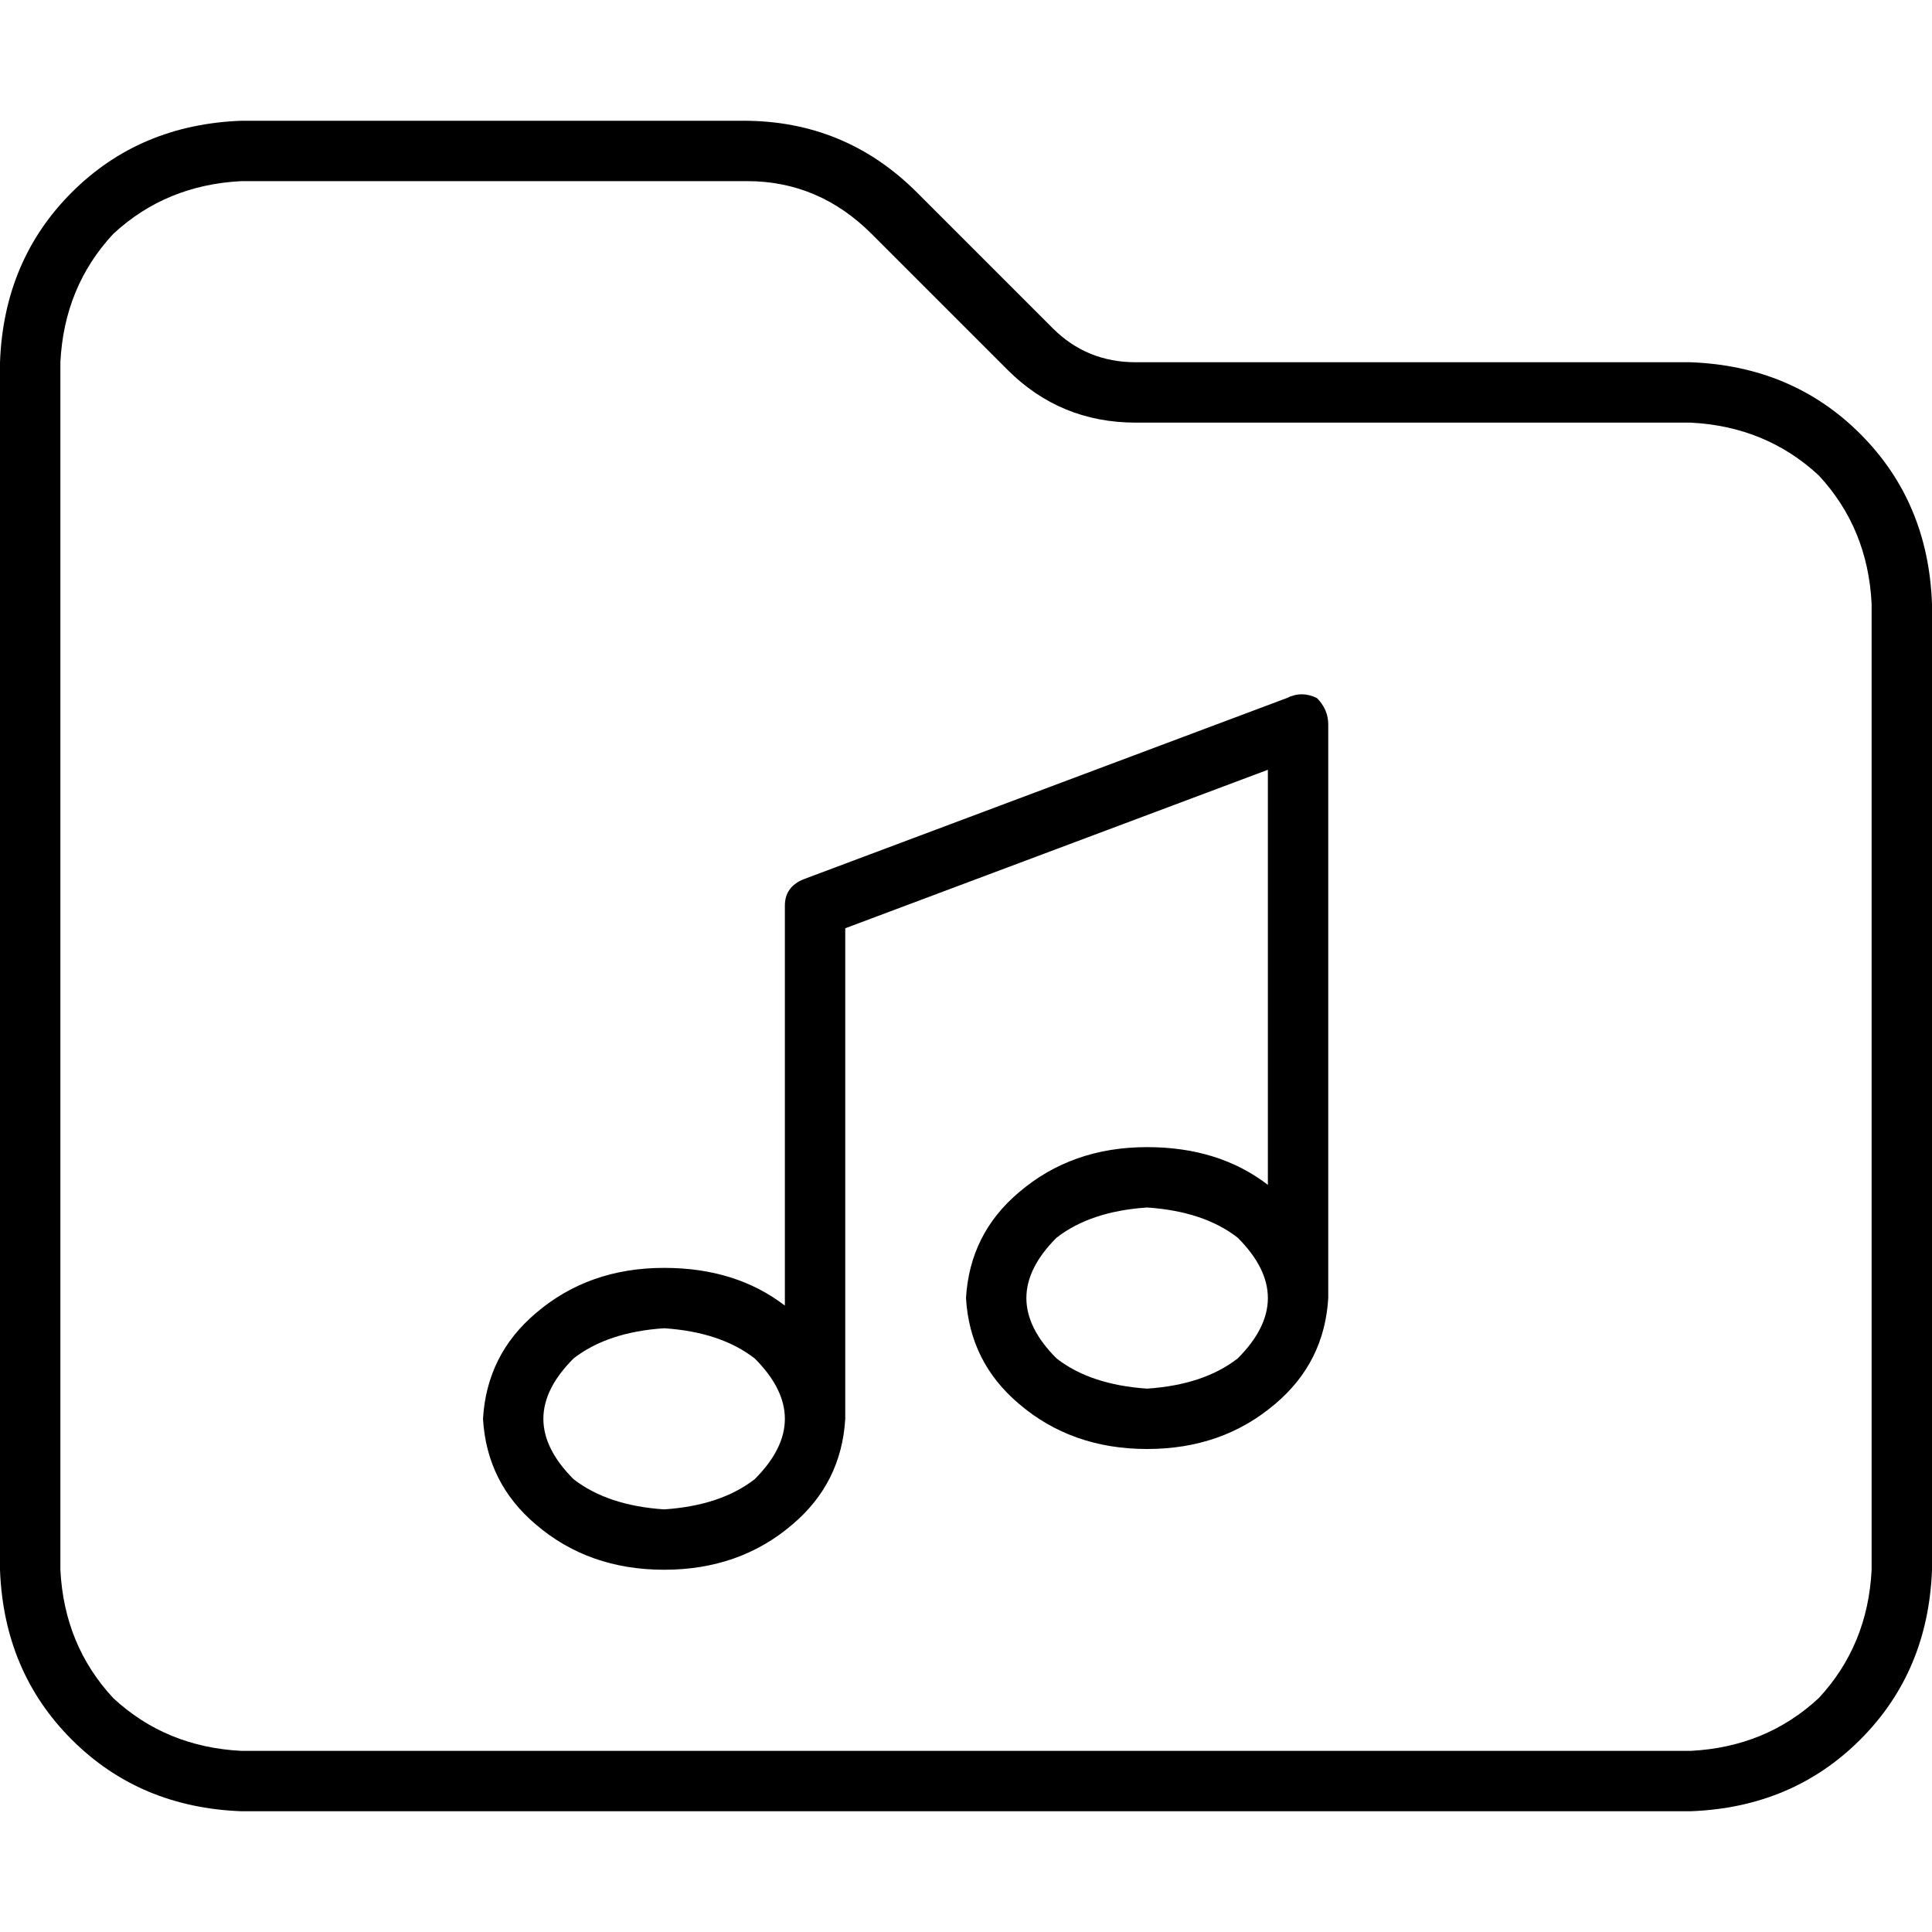 <svg xmlns="http://www.w3.org/2000/svg" viewBox="0 0 512 512">
  <path d="M 496 416 Q 495 436 482 450 L 482 450 L 482 450 Q 468 463 448 464 L 64 464 L 64 464 Q 44 463 30 450 Q 17 436 16 416 L 16 96 L 16 96 Q 17 76 30 62 Q 44 49 64 48 L 198 48 L 198 48 Q 217 48 231 62 L 267 98 L 267 98 Q 281 112 301 112 L 448 112 L 448 112 Q 468 113 482 126 Q 495 140 496 160 L 496 416 L 496 416 Z M 64 480 L 448 480 L 64 480 L 448 480 Q 475 479 493 461 Q 511 443 512 416 L 512 160 L 512 160 Q 511 133 493 115 Q 475 97 448 96 L 301 96 L 301 96 Q 288 96 279 87 L 243 51 L 243 51 Q 224 32 197 32 L 64 32 L 64 32 Q 37 33 19 51 Q 1 69 0 96 L 0 416 L 0 416 Q 1 443 19 461 Q 37 479 64 480 L 64 480 Z M 349 185 Q 345 183 341 185 L 213 233 L 213 233 Q 208 235 208 240 L 208 346 L 208 346 Q 195 336 176 336 Q 156 336 142 348 Q 129 359 128 376 Q 129 393 142 404 Q 156 416 176 416 Q 196 416 210 404 Q 223 393 224 376 L 224 376 L 224 376 L 224 246 L 224 246 L 336 204 L 336 204 L 336 314 L 336 314 Q 323 304 304 304 Q 284 304 270 316 Q 257 327 256 344 Q 257 361 270 372 Q 284 384 304 384 Q 324 384 338 372 Q 351 361 352 344 L 352 344 L 352 344 L 352 192 L 352 192 Q 352 188 349 185 L 349 185 Z M 304 320 Q 319 321 328 328 L 328 328 L 328 328 Q 336 336 336 344 Q 336 352 328 360 Q 319 367 304 368 Q 289 367 280 360 Q 272 352 272 344 Q 272 336 280 328 Q 289 321 304 320 L 304 320 Z M 176 352 Q 191 353 200 360 L 200 360 L 200 360 Q 208 368 208 376 Q 208 384 200 392 Q 191 399 176 400 Q 161 399 152 392 Q 144 384 144 376 Q 144 368 152 360 Q 161 353 176 352 L 176 352 Z" />
</svg>